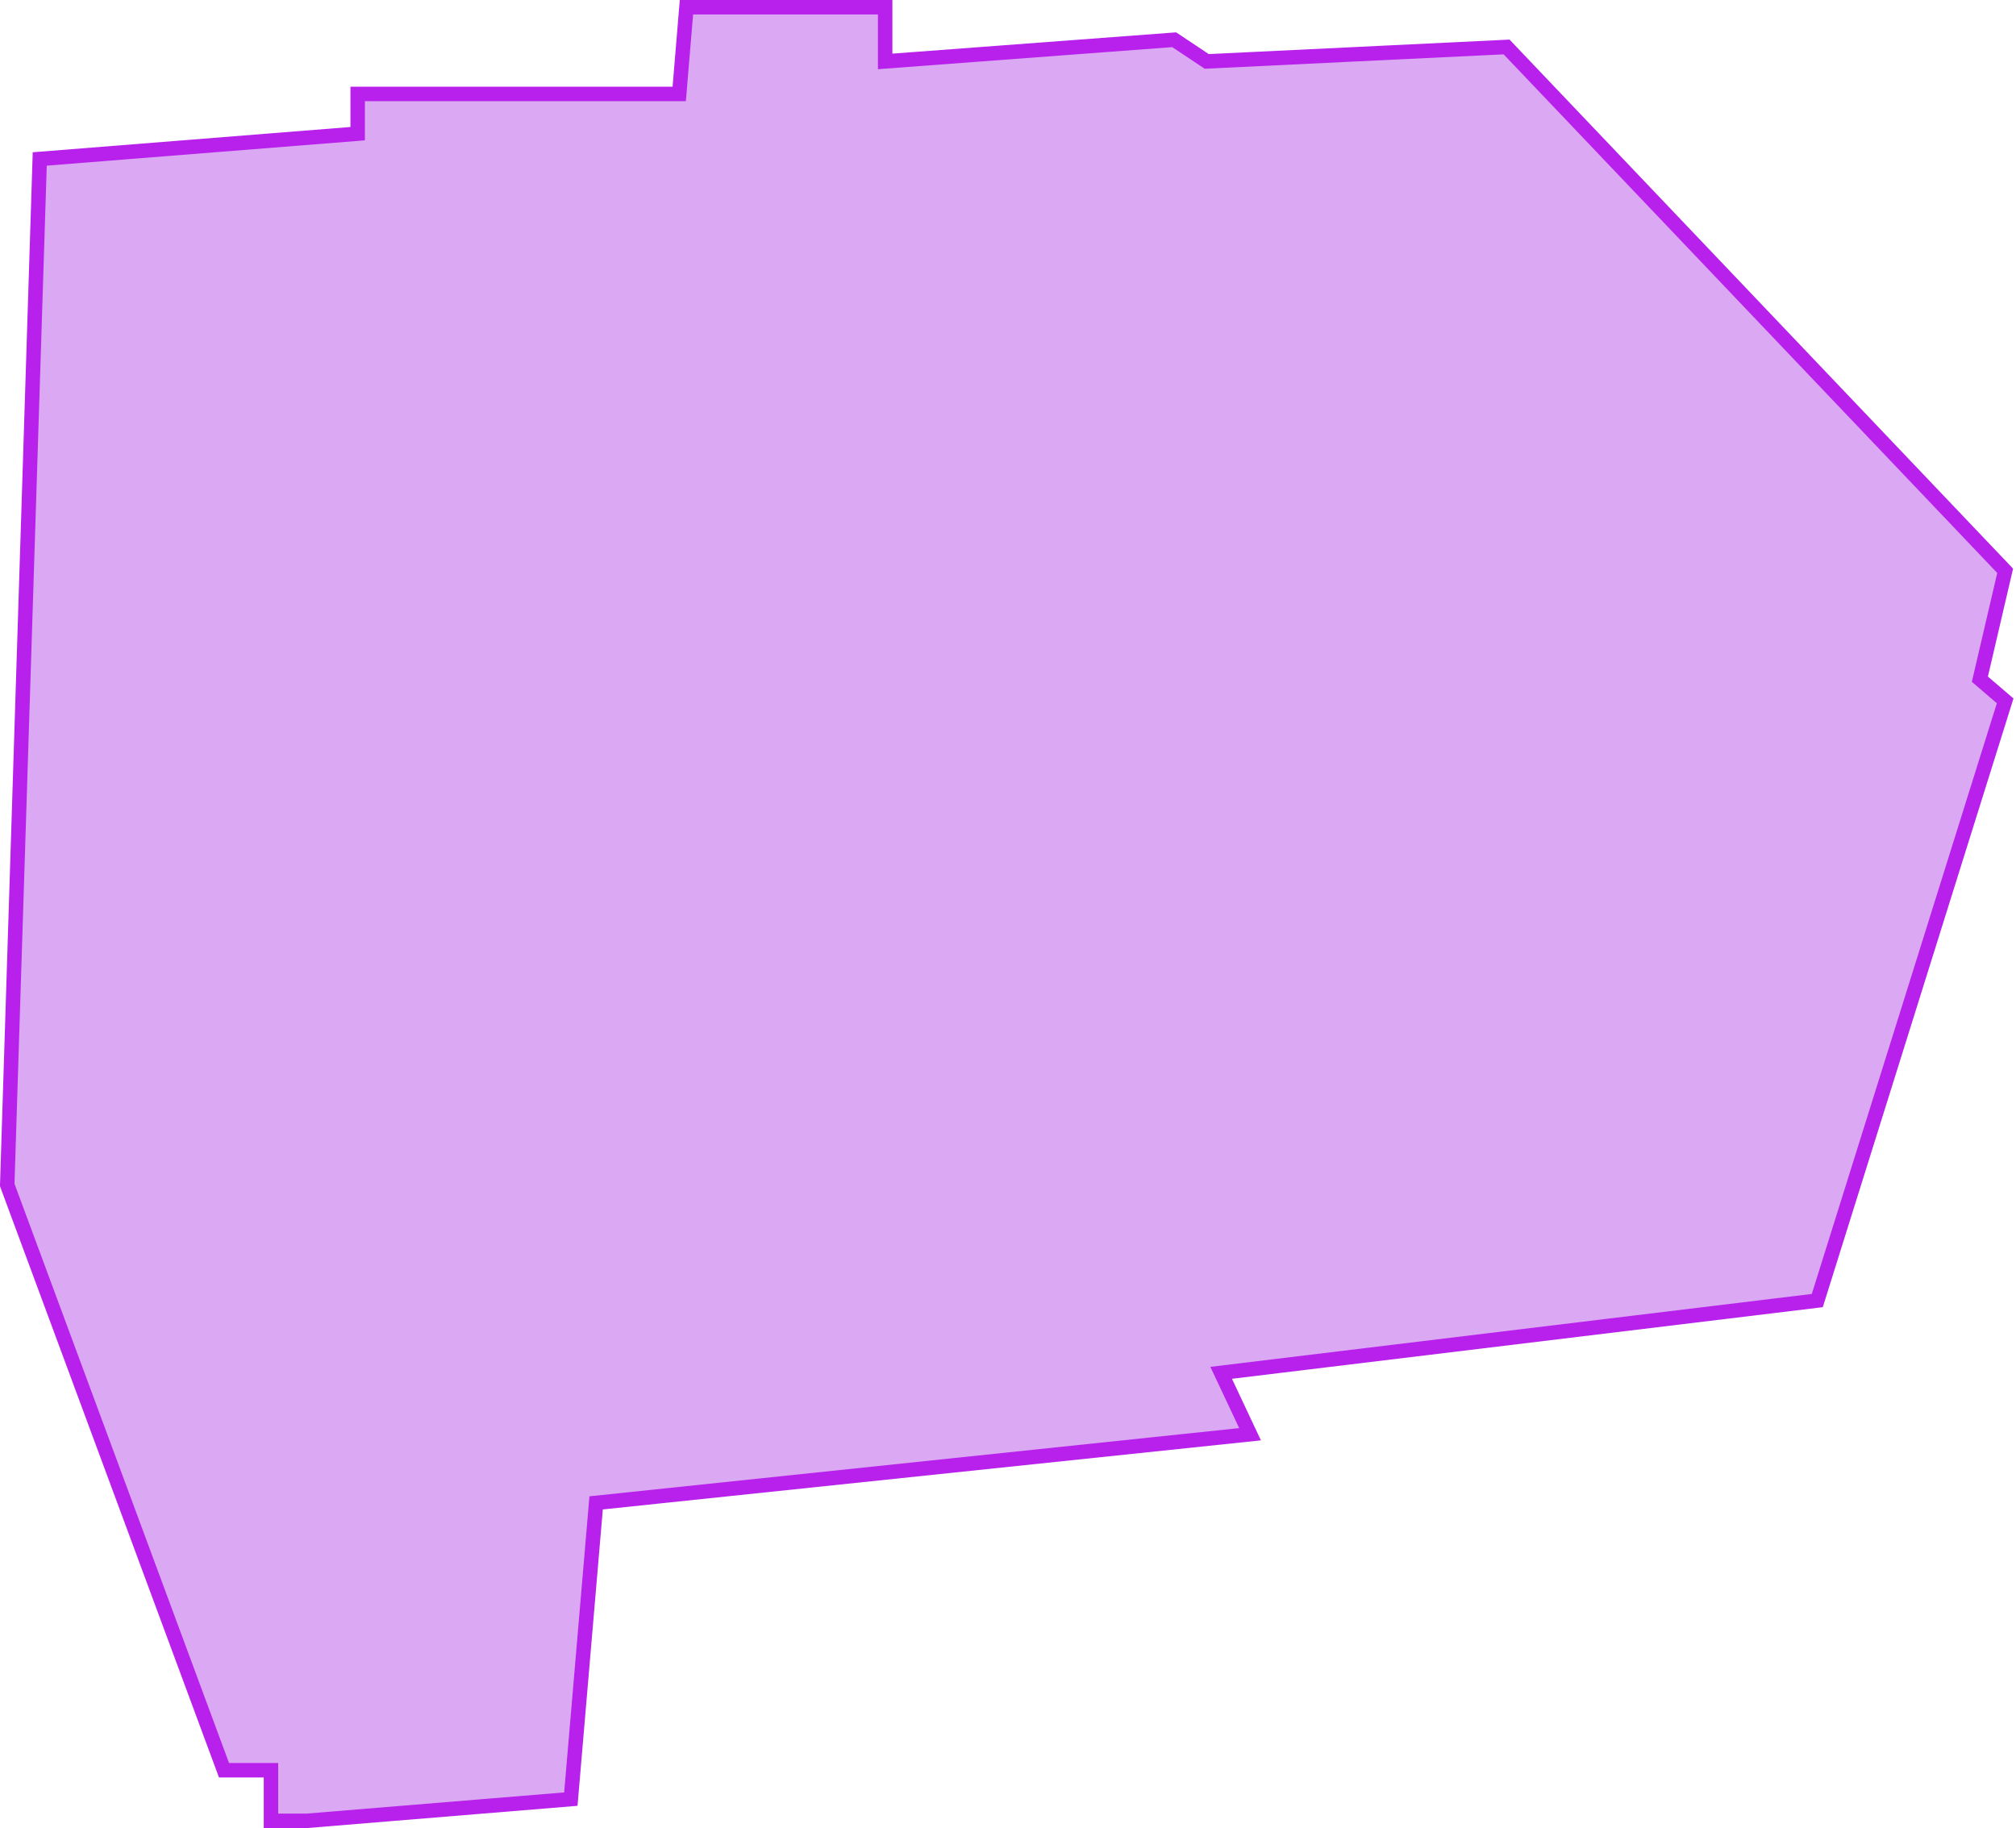 <svg width="279" height="253" viewBox="0 0 279 253" fill="none" xmlns="http://www.w3.org/2000/svg">
<path id="Vector 3" d="M277.5 97L251.5 180L169 190L173 198.5L82.5 208L79 249L42.5 252H37.5V245H31L1 164L5.5 22L49.5 18.5V13H94L95 1H122.5V8.5L162.5 5.5L167 8.5L208.5 6.5L277.5 79L274 94L277.5 97Z" fill="#B856E7" fill-opacity="0.51" stroke="#B721EB" stroke-width="2"/>
</svg>

